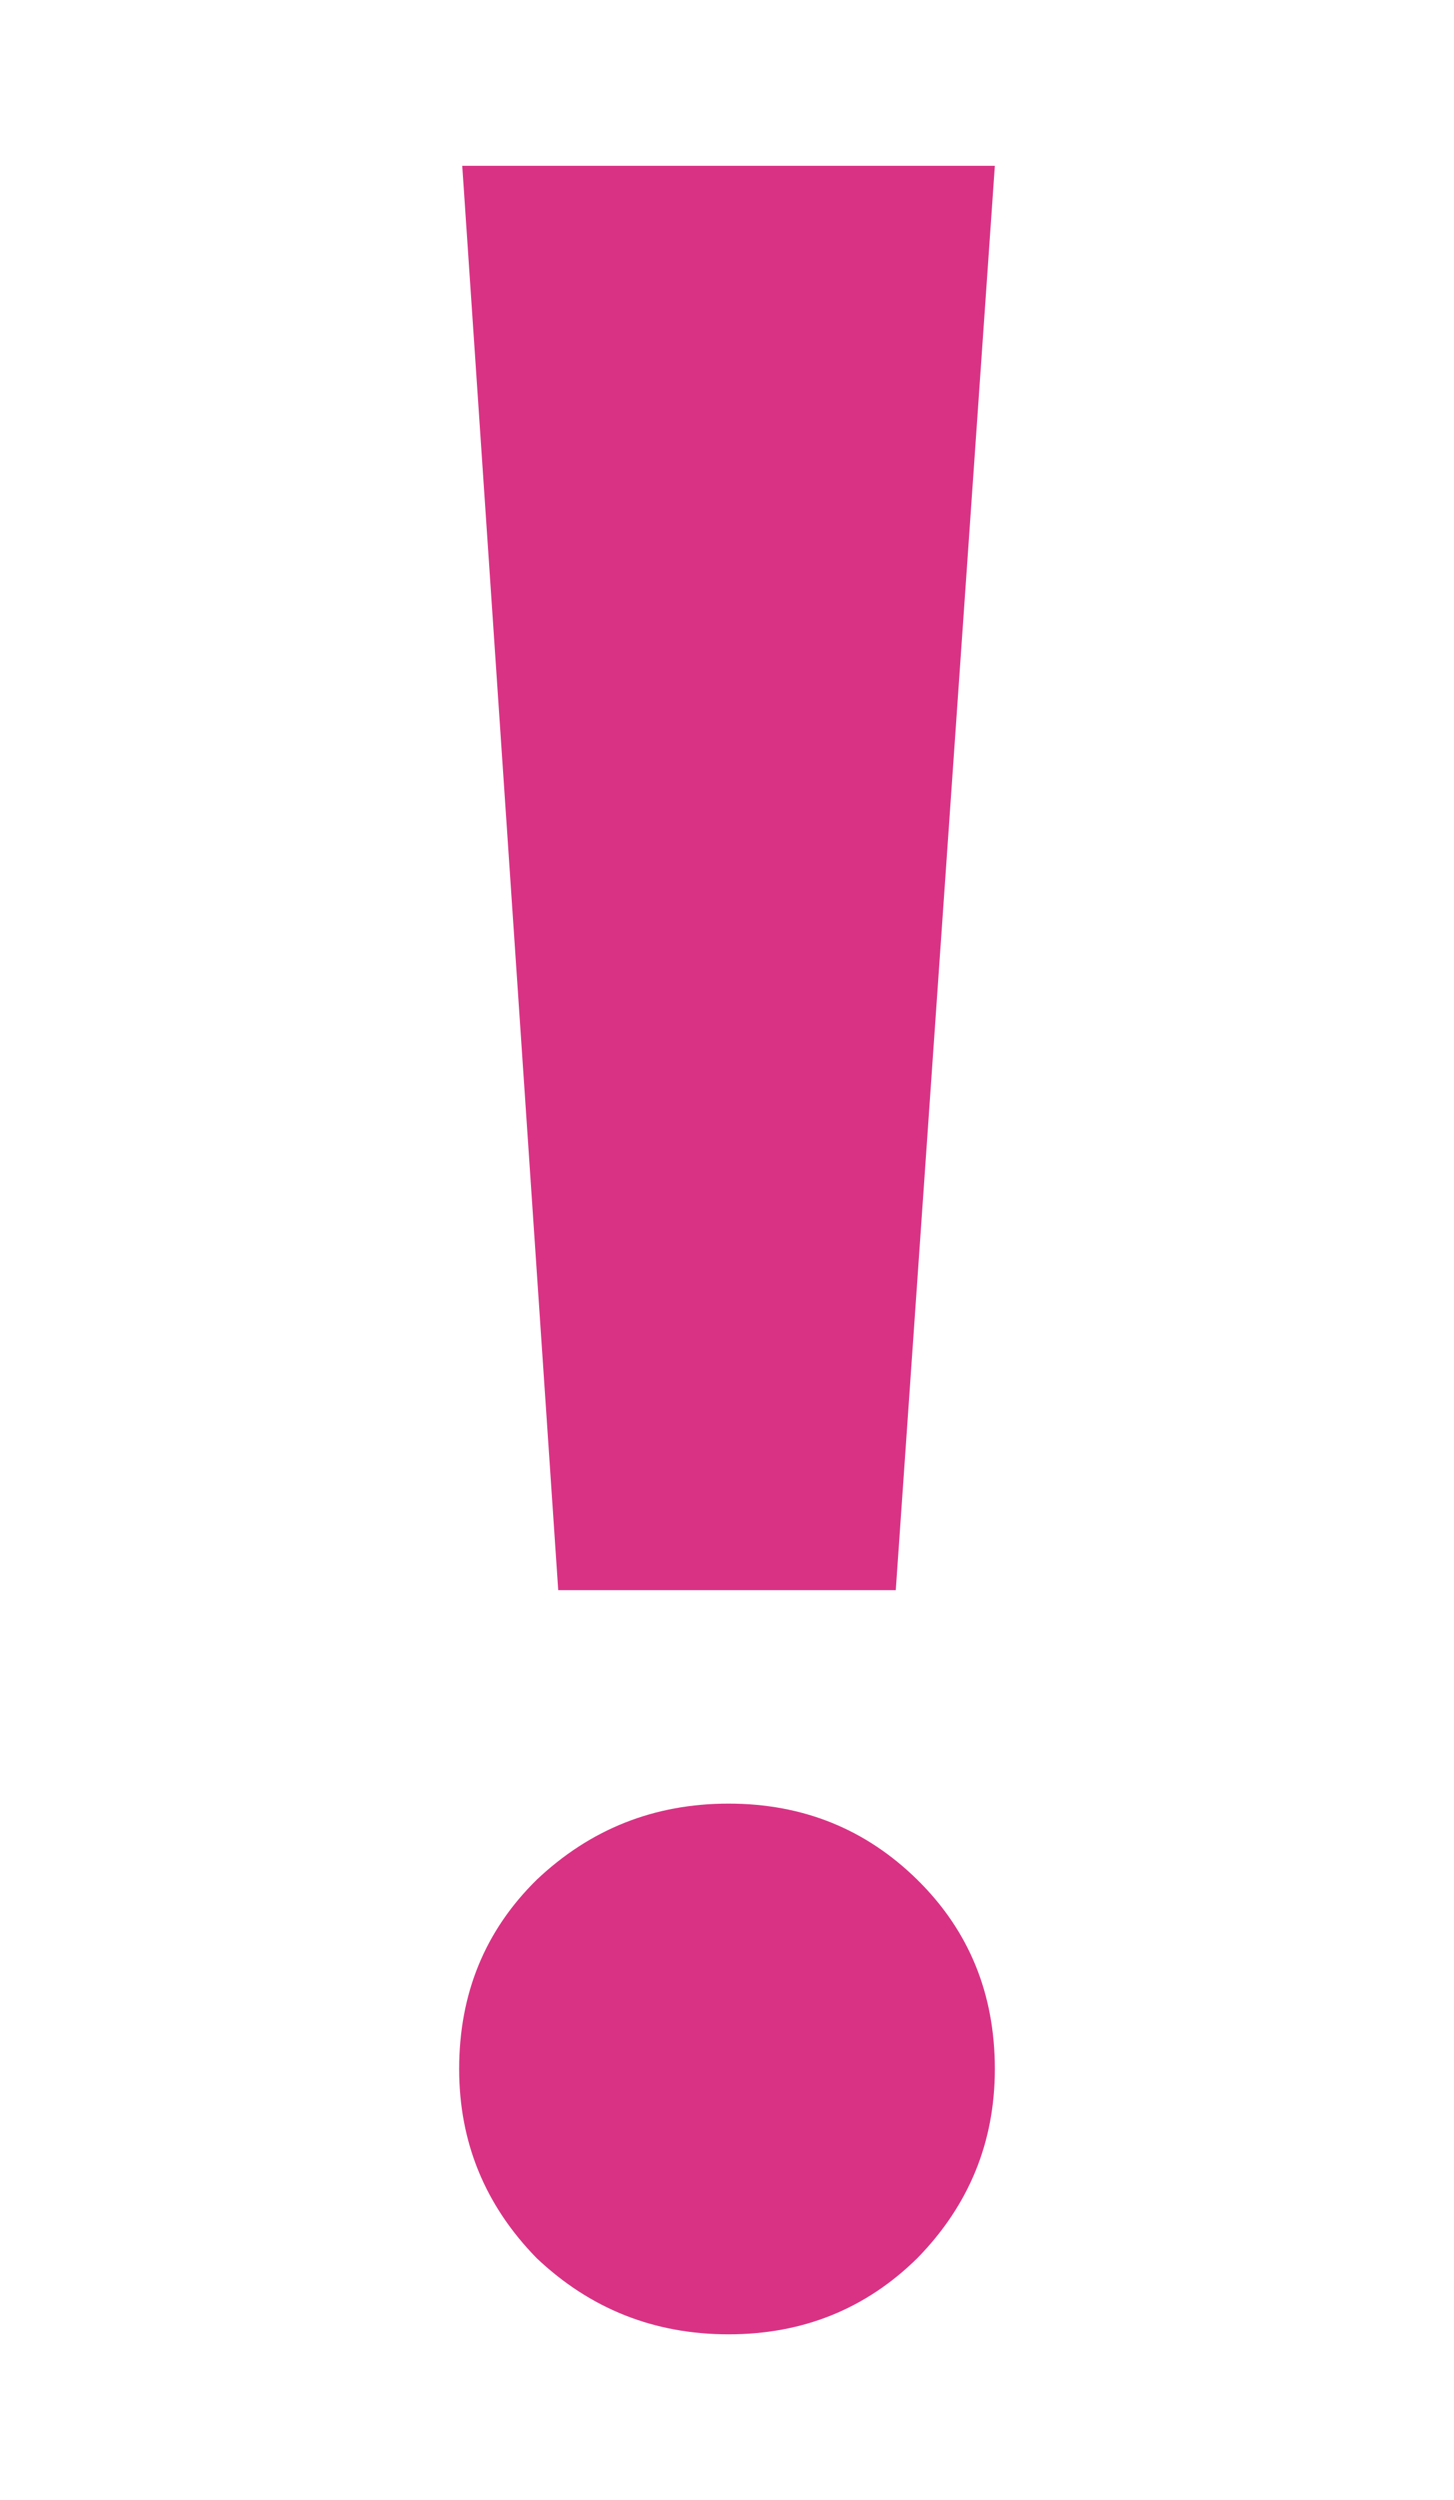 <svg width="57" height="98" viewBox="0 0 57 98" fill="none" xmlns="http://www.w3.org/2000/svg">
<path d="M35.965 88.511C33.942 90.504 31.474 91.5 28.561 91.5C25.647 91.5 23.139 90.504 21.035 88.511C19.012 86.439 18 83.968 18 81.099C18 78.15 19.012 75.68 21.035 73.687C23.139 71.695 25.647 70.698 28.561 70.698C31.474 70.698 33.942 71.695 35.965 73.687C37.988 75.68 39 78.15 39 81.099C39 83.968 37.988 86.439 35.965 88.511ZM21.884 62.33L18.121 6.5H39L35.116 62.33H21.884Z" fill="#D93284"/>
</svg>
